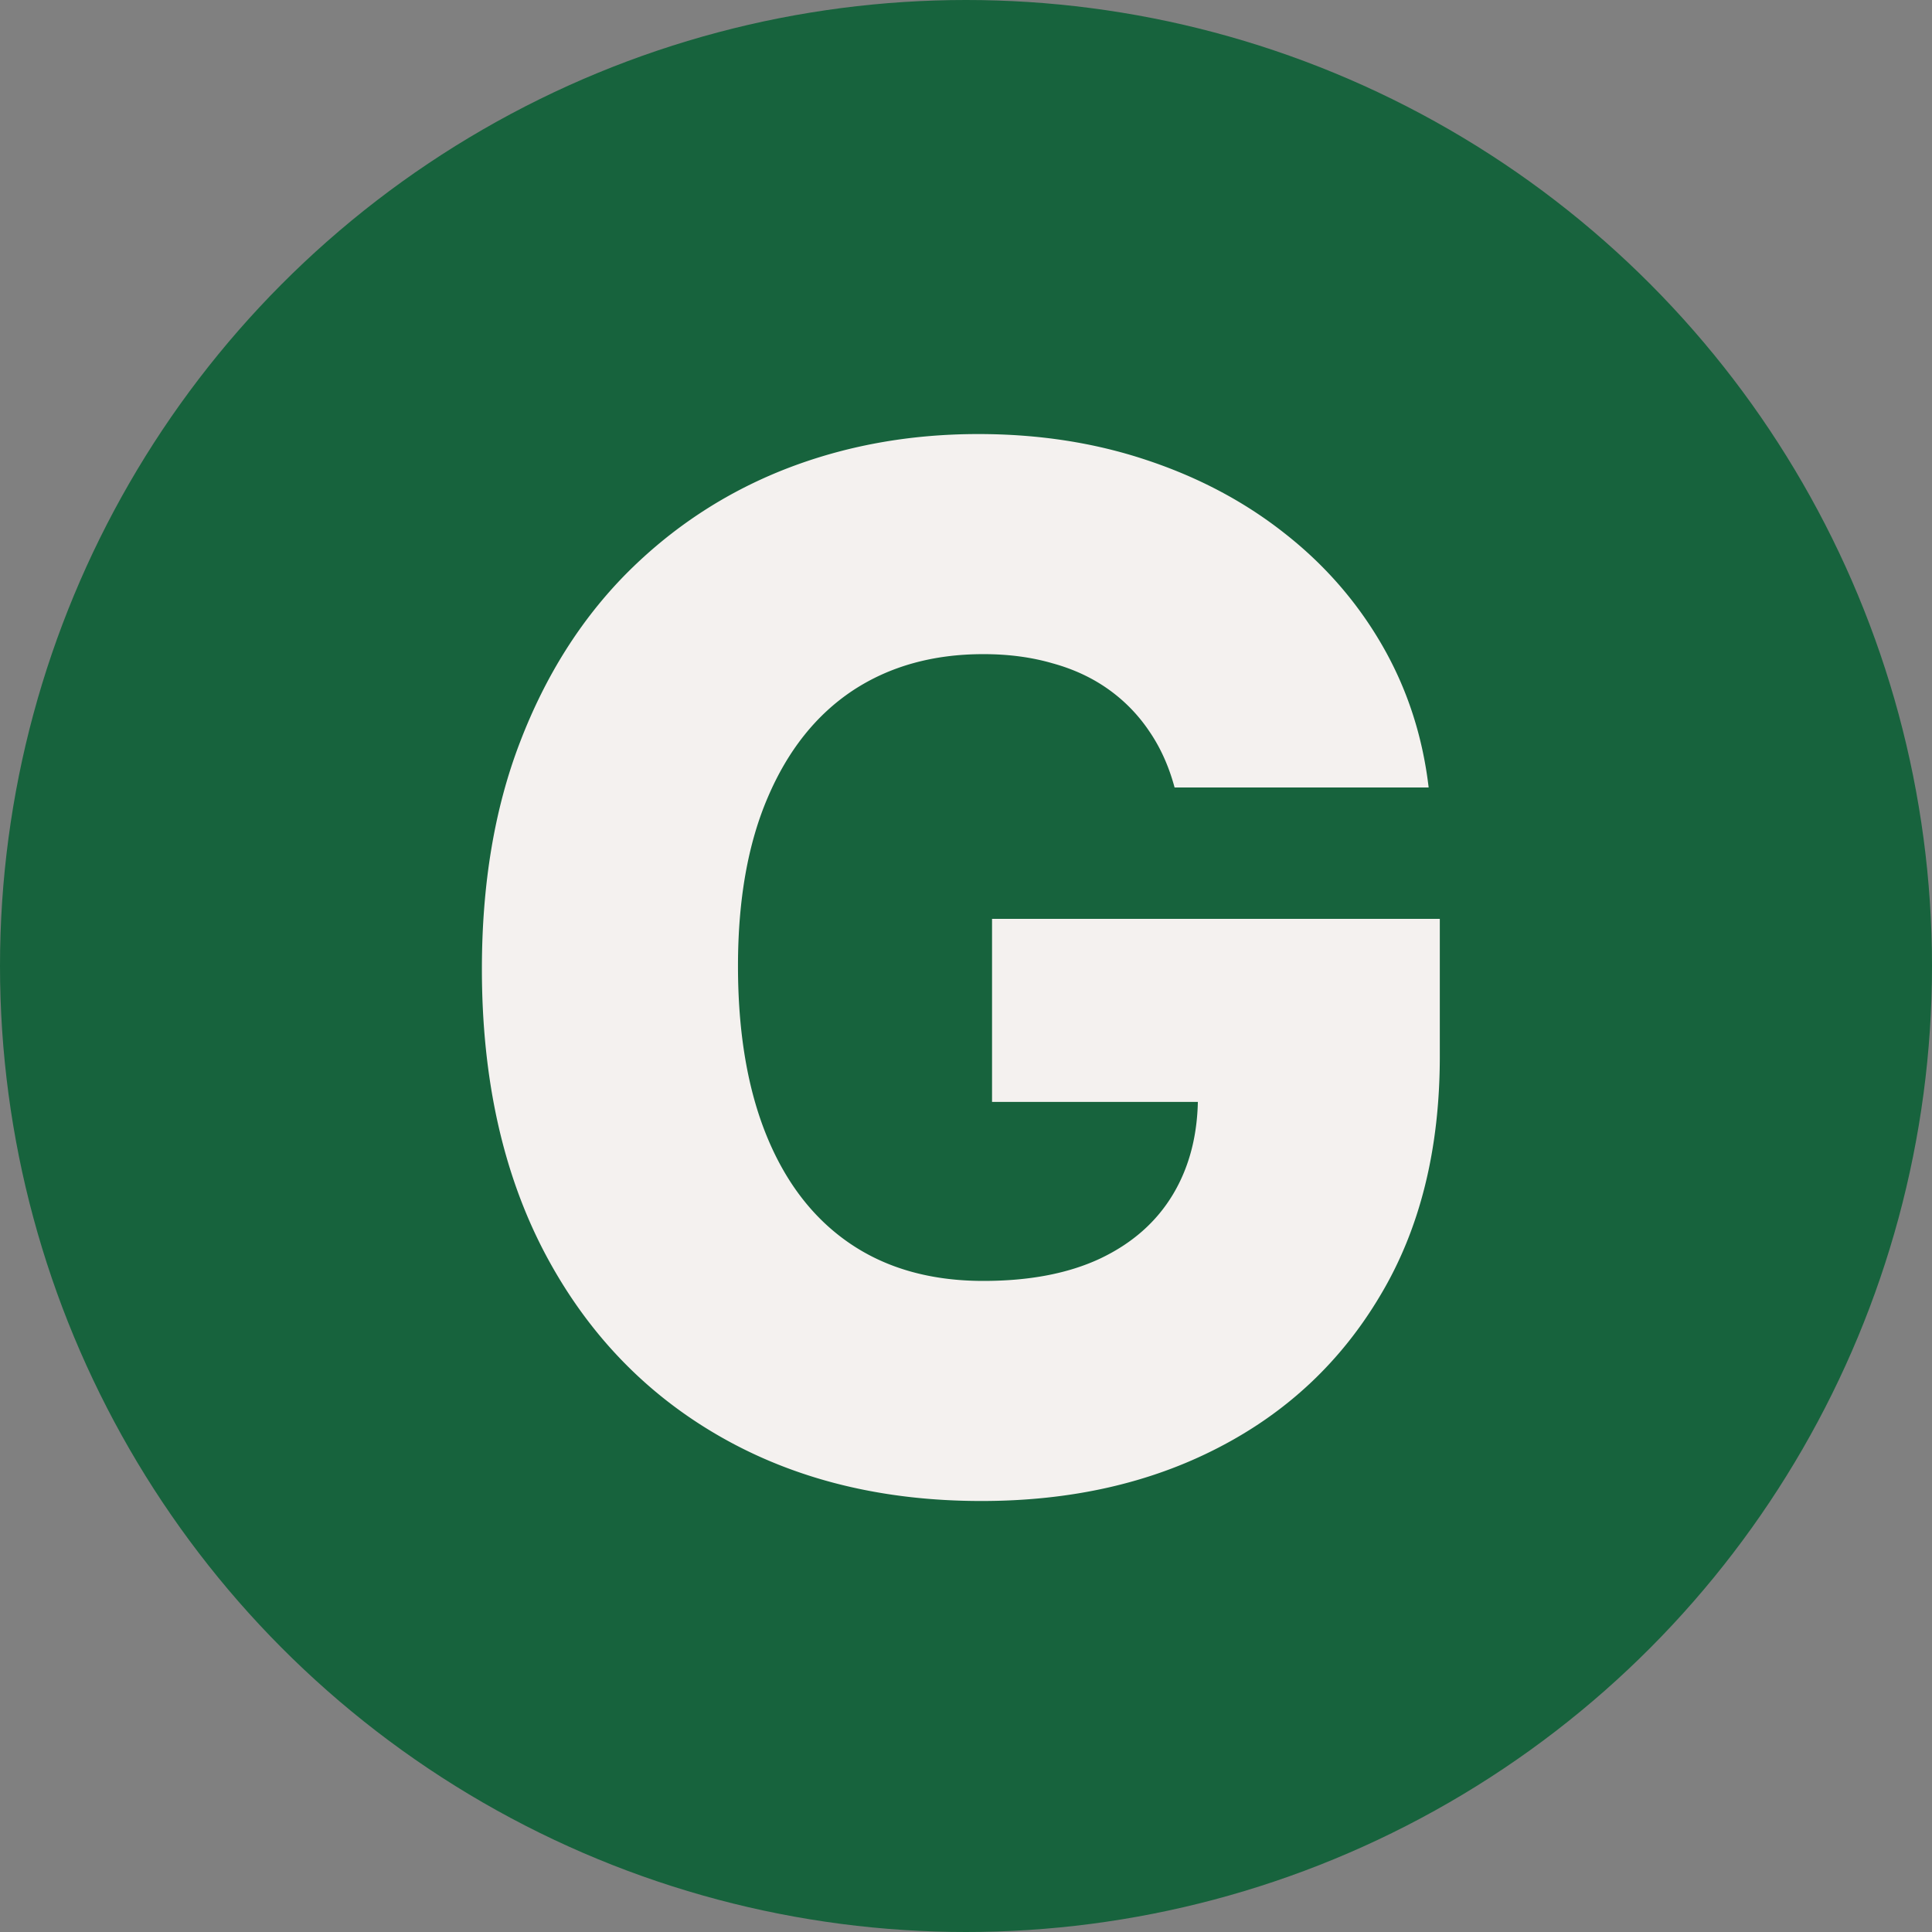 <svg xmlns="http://www.w3.org/2000/svg" width="230" height="230" fill="none"><rect width="100%" height="100%" fill="#808080" stroke="none"/><circle cx="115" cy="115" r="115" fill="#17633D"/><path fill="#F4F1EF" d="M139.832 93.75c-.684-2.535-1.69-4.769-3.018-6.7a19.295 19.295 0 0 0-4.89-5.01c-1.932-1.37-4.145-2.396-6.641-3.08-2.495-.724-5.232-1.086-8.21-1.086-5.996 0-11.188 1.448-15.575 4.346-4.347 2.898-7.707 7.124-10.082 12.678-2.374 5.513-3.561 12.214-3.561 20.103 0 7.928 1.146 14.69 3.44 20.284 2.295 5.594 5.615 9.86 9.961 12.798 4.347 2.938 9.619 4.407 15.817 4.407 5.474 0 10.102-.885 13.885-2.656 3.824-1.811 6.721-4.367 8.693-7.667 1.972-3.3 2.958-7.184 2.958-11.651l5.554.664H118.1v-21.794h53.306v16.36c0 11.068-2.355 20.546-7.064 28.434-4.668 7.889-11.108 13.946-19.318 18.172-8.17 4.225-17.567 6.338-28.192 6.338-11.792 0-22.156-2.555-31.09-7.667-8.935-5.111-15.898-12.395-20.888-21.853-4.99-9.498-7.486-20.767-7.486-33.807 0-10.142 1.51-19.137 4.528-26.985 3.018-7.888 7.224-14.57 12.617-20.043 5.433-5.473 11.712-9.619 18.835-12.436 7.164-2.817 14.871-4.226 23.122-4.226 7.163 0 13.824 1.027 19.982 3.08 6.198 2.052 11.671 4.95 16.42 8.692 4.79 3.743 8.673 8.19 11.652 13.342 2.978 5.151 4.829 10.806 5.554 16.964h-30.246Z"/></svg>